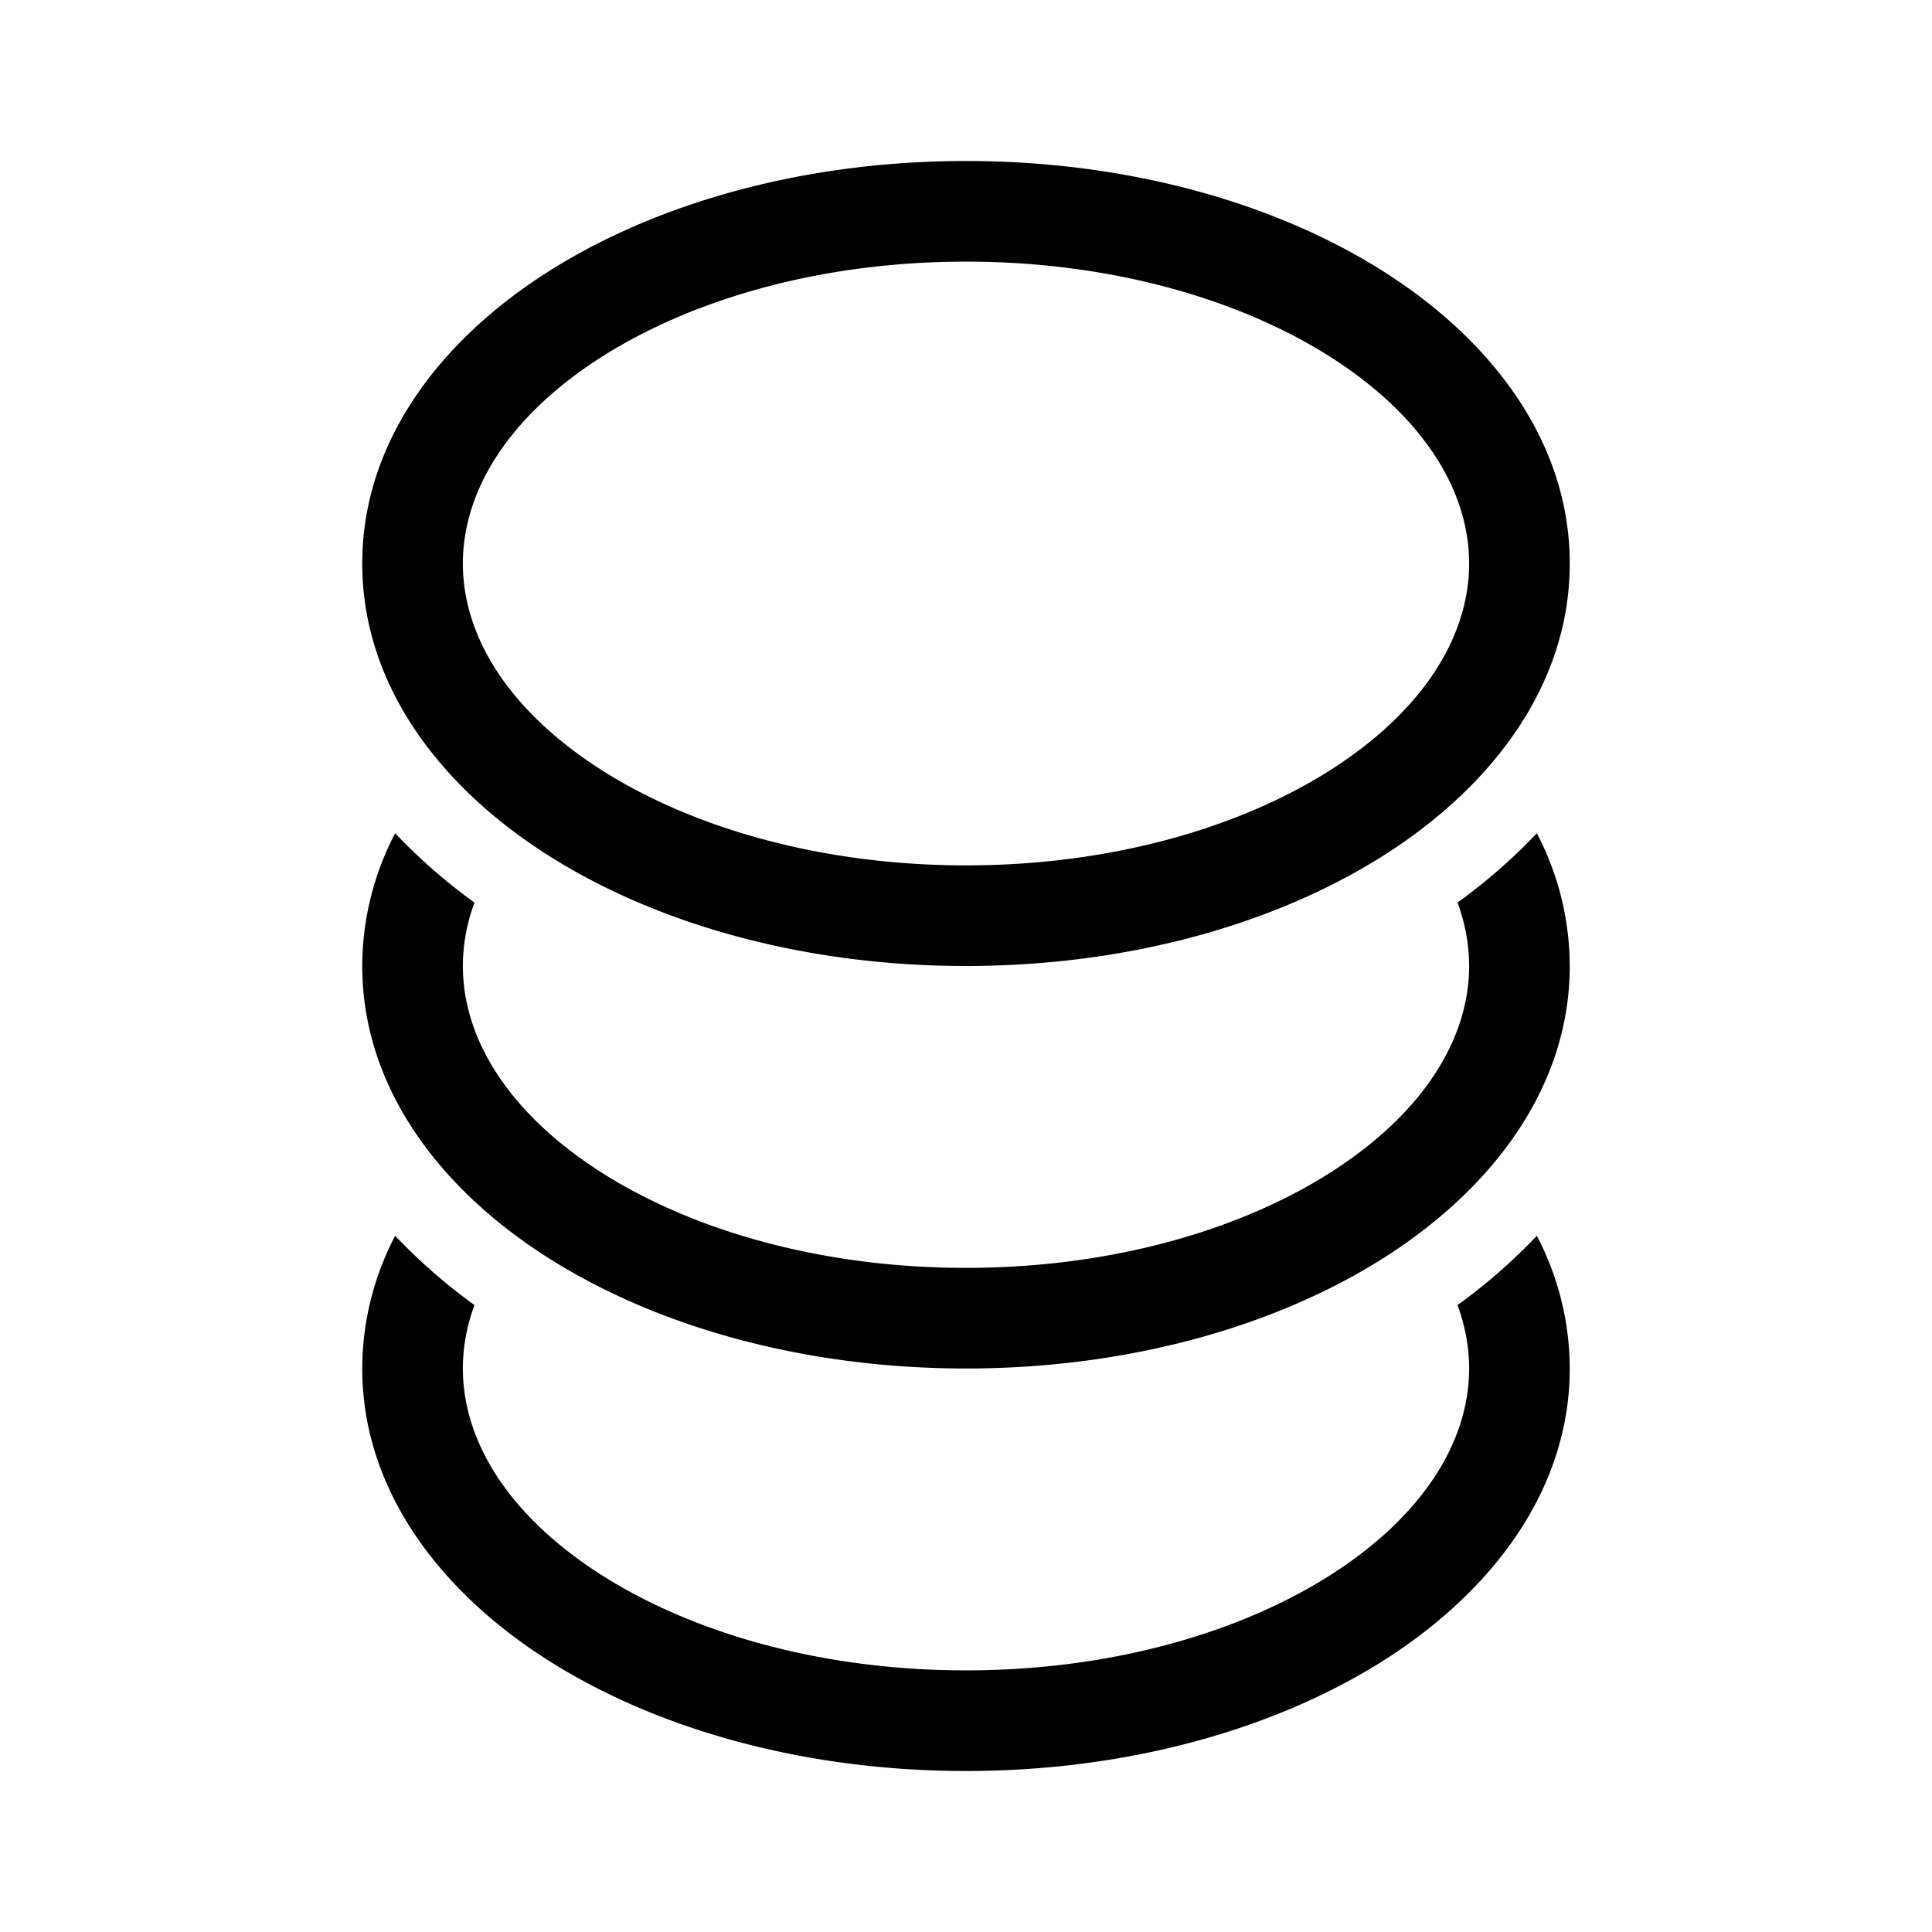 <svg xmlns="http://www.w3.org/2000/svg" width="3em" height="3em" viewBox="0 0 48 48"><path fill="currentColor" d="M11.5 14c0-1.84 1.175-3.686 3.448-5.133C17.208 7.43 20.404 6.5 24 6.5s6.793.93 9.052 2.367C35.325 10.314 36.5 12.16 36.5 14s-1.175 3.686-3.448 5.133C30.792 20.57 27.596 21.5 24 21.5s-6.793-.93-9.052-2.367C12.675 17.686 11.5 15.84 11.5 14M24 4c-3.998 0-7.676 1.029-10.394 2.758C10.903 8.478 9 11.008 9 14s1.903 5.522 4.606 7.242C16.324 22.972 20.002 24 24 24s7.676-1.029 10.394-2.758C37.097 19.522 39 16.992 39 14s-1.903-5.522-4.606-7.242C31.676 5.028 27.998 4 24 4M11.5 24c0-.528.097-1.056.288-1.576a14 14 0 0 1-1.97-1.722A7.14 7.14 0 0 0 9 24c0 2.992 1.903 5.522 4.606 7.242C16.324 32.972 20.002 34 24 34s7.676-1.029 10.394-2.758C37.097 29.522 39 26.992 39 24a7.14 7.14 0 0 0-.818-3.298a14 14 0 0 1-1.97 1.722c.191.52.288 1.048.288 1.576c0 1.84-1.175 3.686-3.448 5.133C30.792 30.57 27.596 31.5 24 31.5s-6.793-.93-9.052-2.367C12.675 27.686 11.5 25.84 11.5 24m0 10q0-.794.288-1.576a14 14 0 0 1-1.97-1.722A7.14 7.14 0 0 0 9 34c0 2.992 1.903 5.522 4.606 7.242C16.324 42.972 20.002 44 24 44s7.676-1.029 10.394-2.758C37.097 39.522 39 36.992 39 34a7.14 7.14 0 0 0-.818-3.298a14 14 0 0 1-1.97 1.722q.287.782.288 1.576c0 1.84-1.175 3.686-3.448 5.133C30.792 40.57 27.596 41.5 24 41.5s-6.793-.93-9.052-2.367C12.675 37.686 11.5 35.84 11.5 34"/></svg>